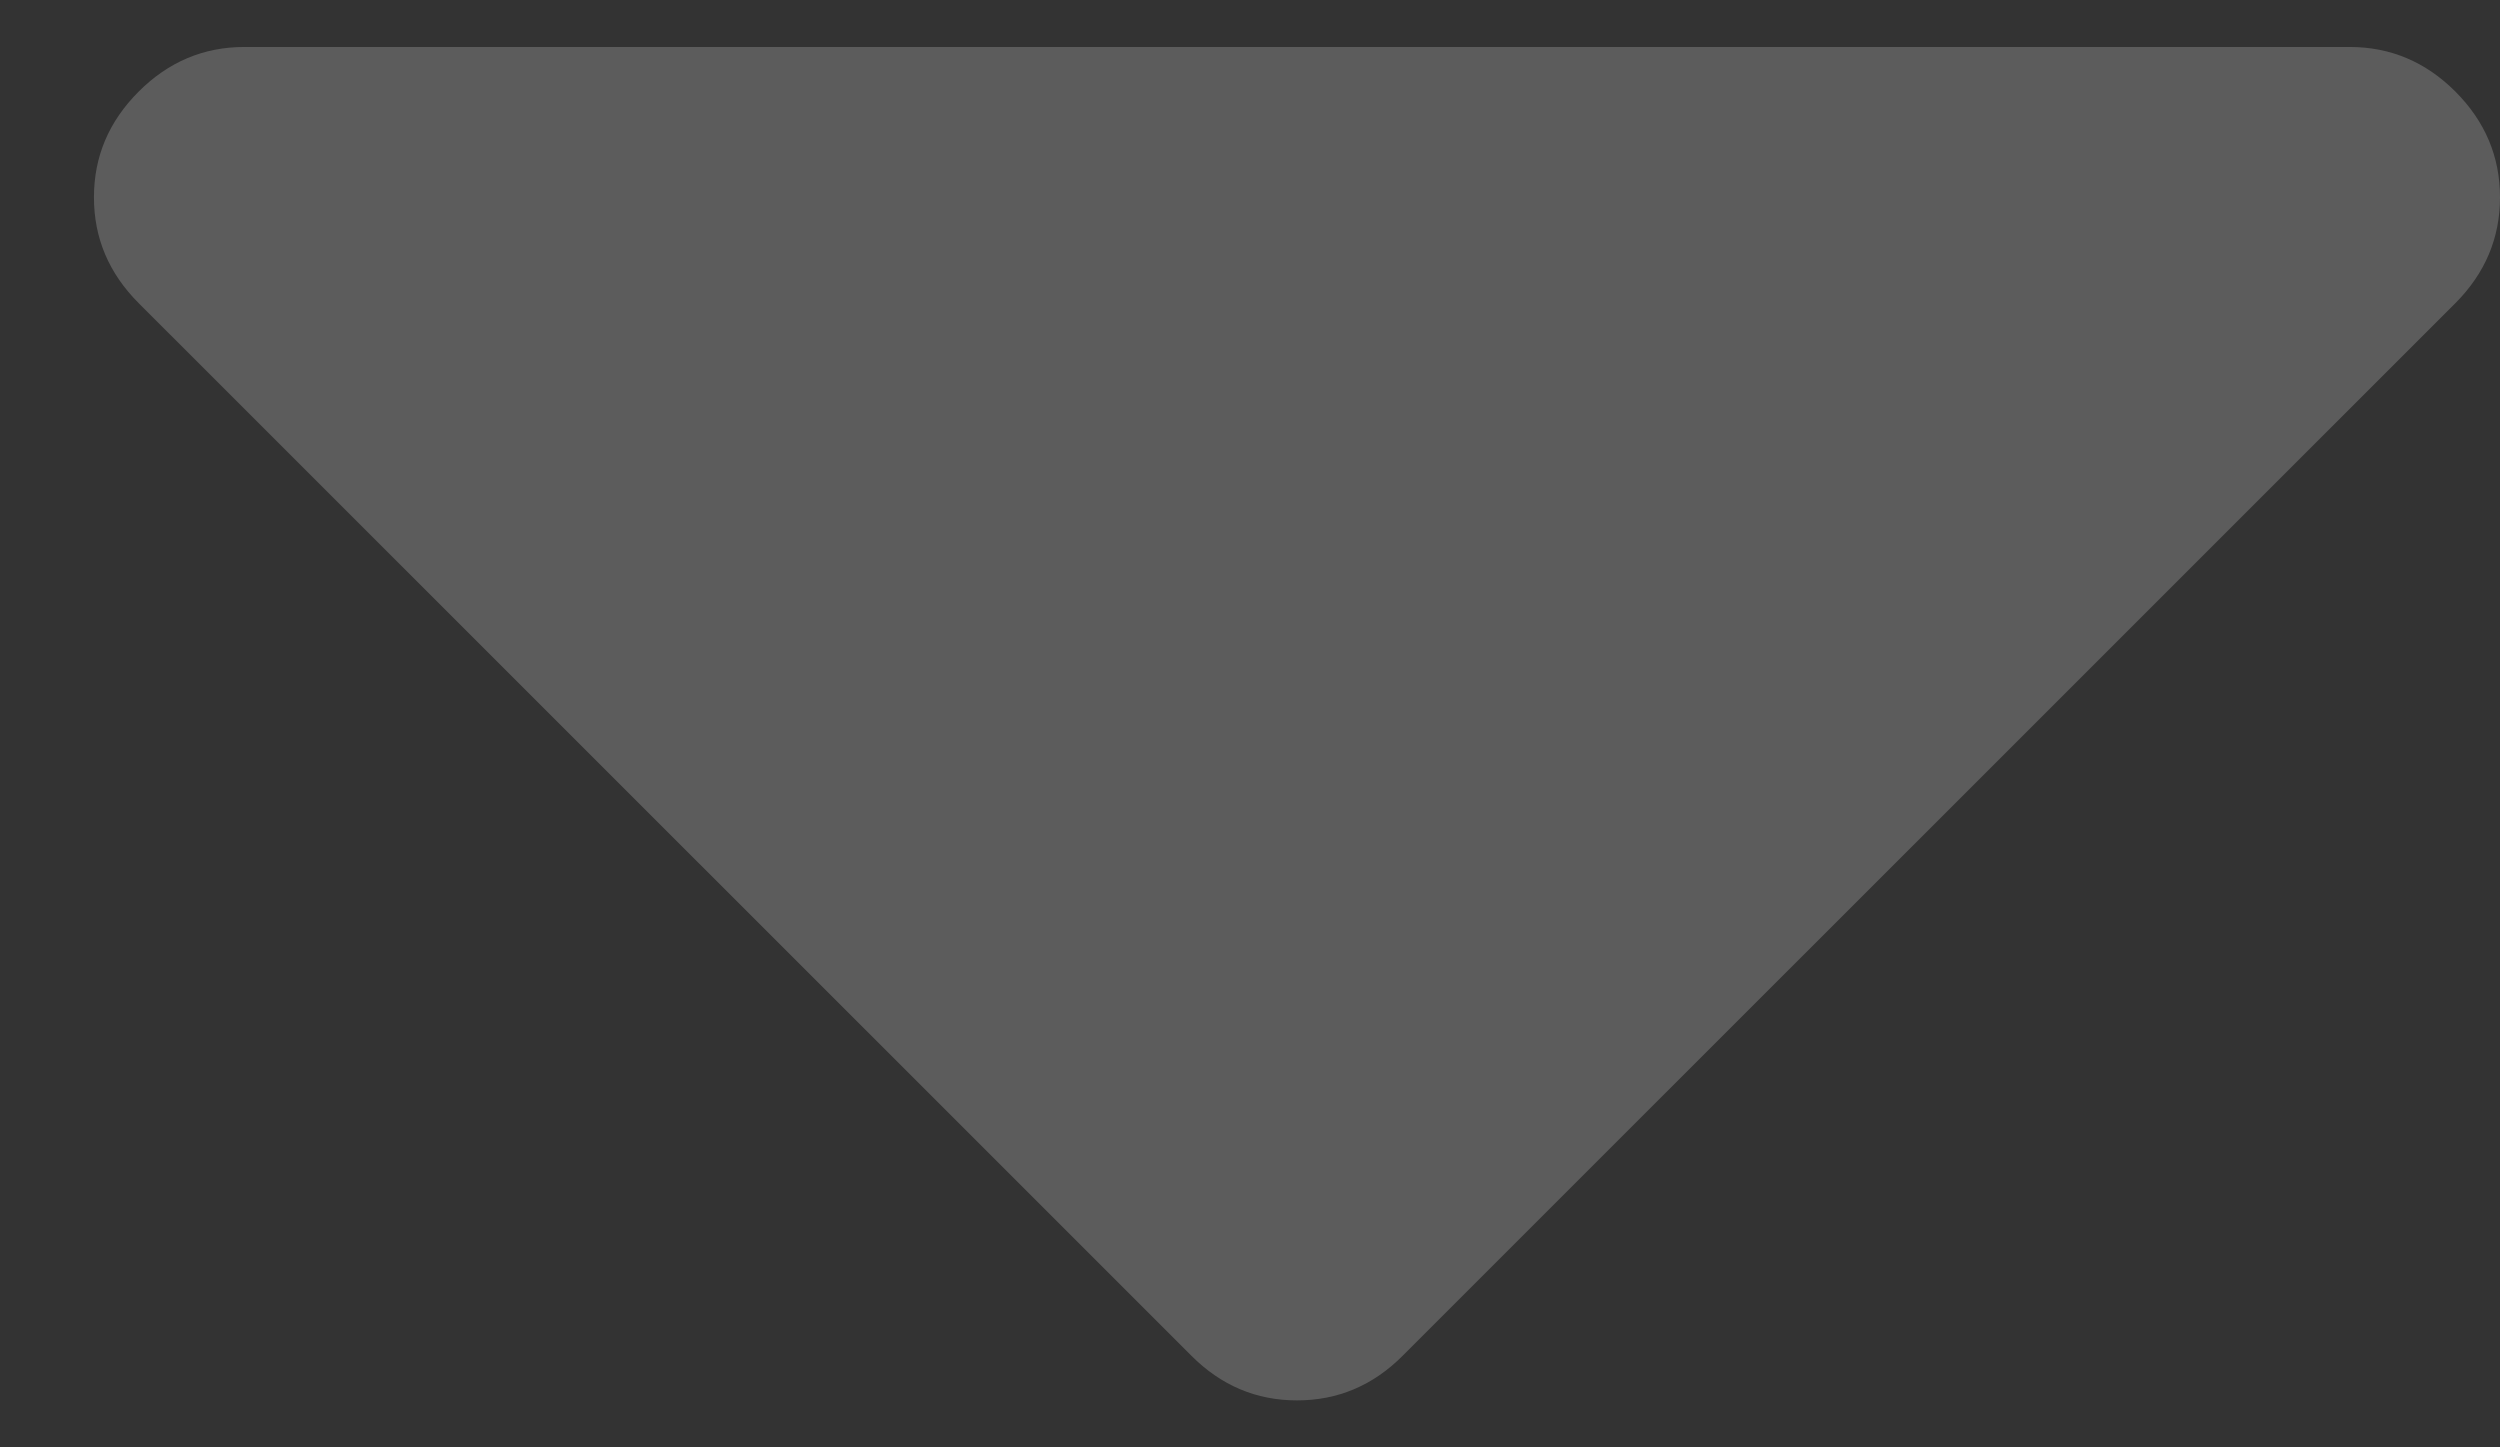 <svg width="19" height="11" viewBox="0 0 19 11" fill="none" xmlns="http://www.w3.org/2000/svg">
<rect x="0" y="0" width="19" height="11" fill="#333333" stroke="none"/>
<path d="M19 1.5C19 1.19 18.887 0.923 18.661 0.696C18.435 0.47 18.167 0.357 17.857 0.357H1.857C1.548 0.357 1.28 0.47 1.054 0.696C0.827 0.923 0.714 1.19 0.714 1.5C0.714 1.809 0.827 2.077 1.054 2.304L9.054 10.303C9.28 10.53 9.548 10.643 9.857 10.643C10.167 10.643 10.435 10.53 10.661 10.303L18.661 2.304C18.887 2.077 19 1.809 19 1.5Z" fill="white" fill-opacity="0.2"/>
</svg>
